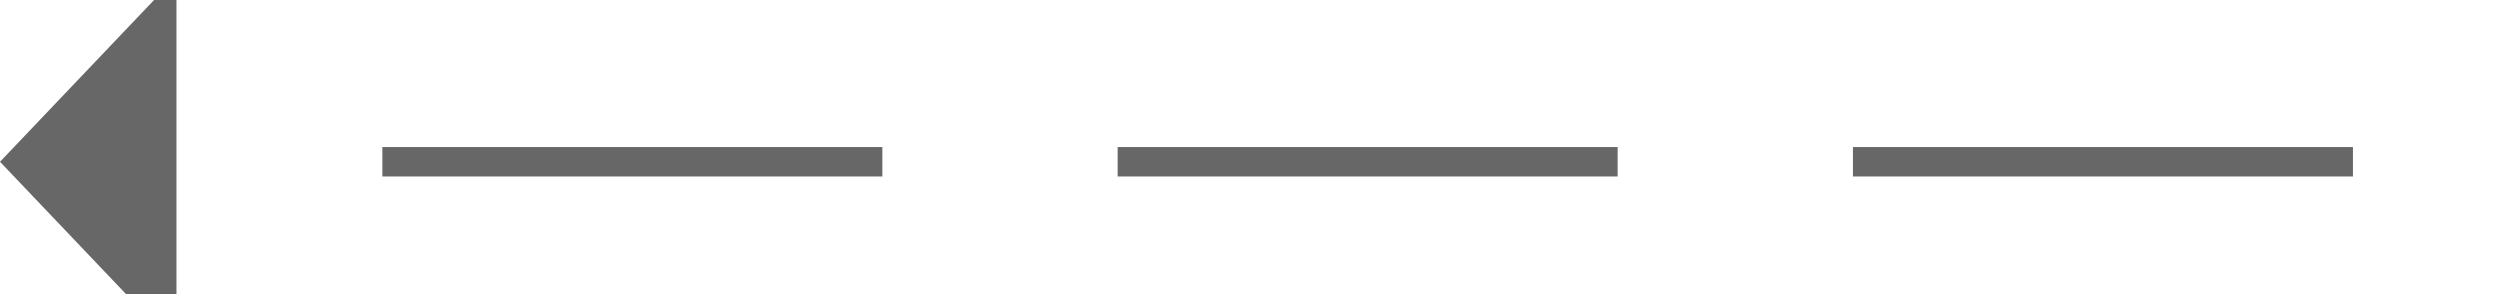 ﻿<?xml version="1.0" encoding="utf-8"?>
<svg version="1.1" xmlns:xlink="http://www.w3.org/1999/xlink" width="85px" height="10px" preserveAspectRatio="xMinYMid meet" viewBox="1767 742  85 8" xmlns="http://www.w3.org/2000/svg">
  <path d="M 1847 746.5  L 1772 746.5  " stroke-width="1" stroke-dasharray="17,8" stroke="#333333" fill="none" stroke-opacity="0.745" />
  <path d="M 1773 740.2  L 1767 746.5  L 1773 752.8  L 1773 740.2  Z " fill-rule="nonzero" fill="#333333" stroke="none" fill-opacity="0.745" />
</svg>